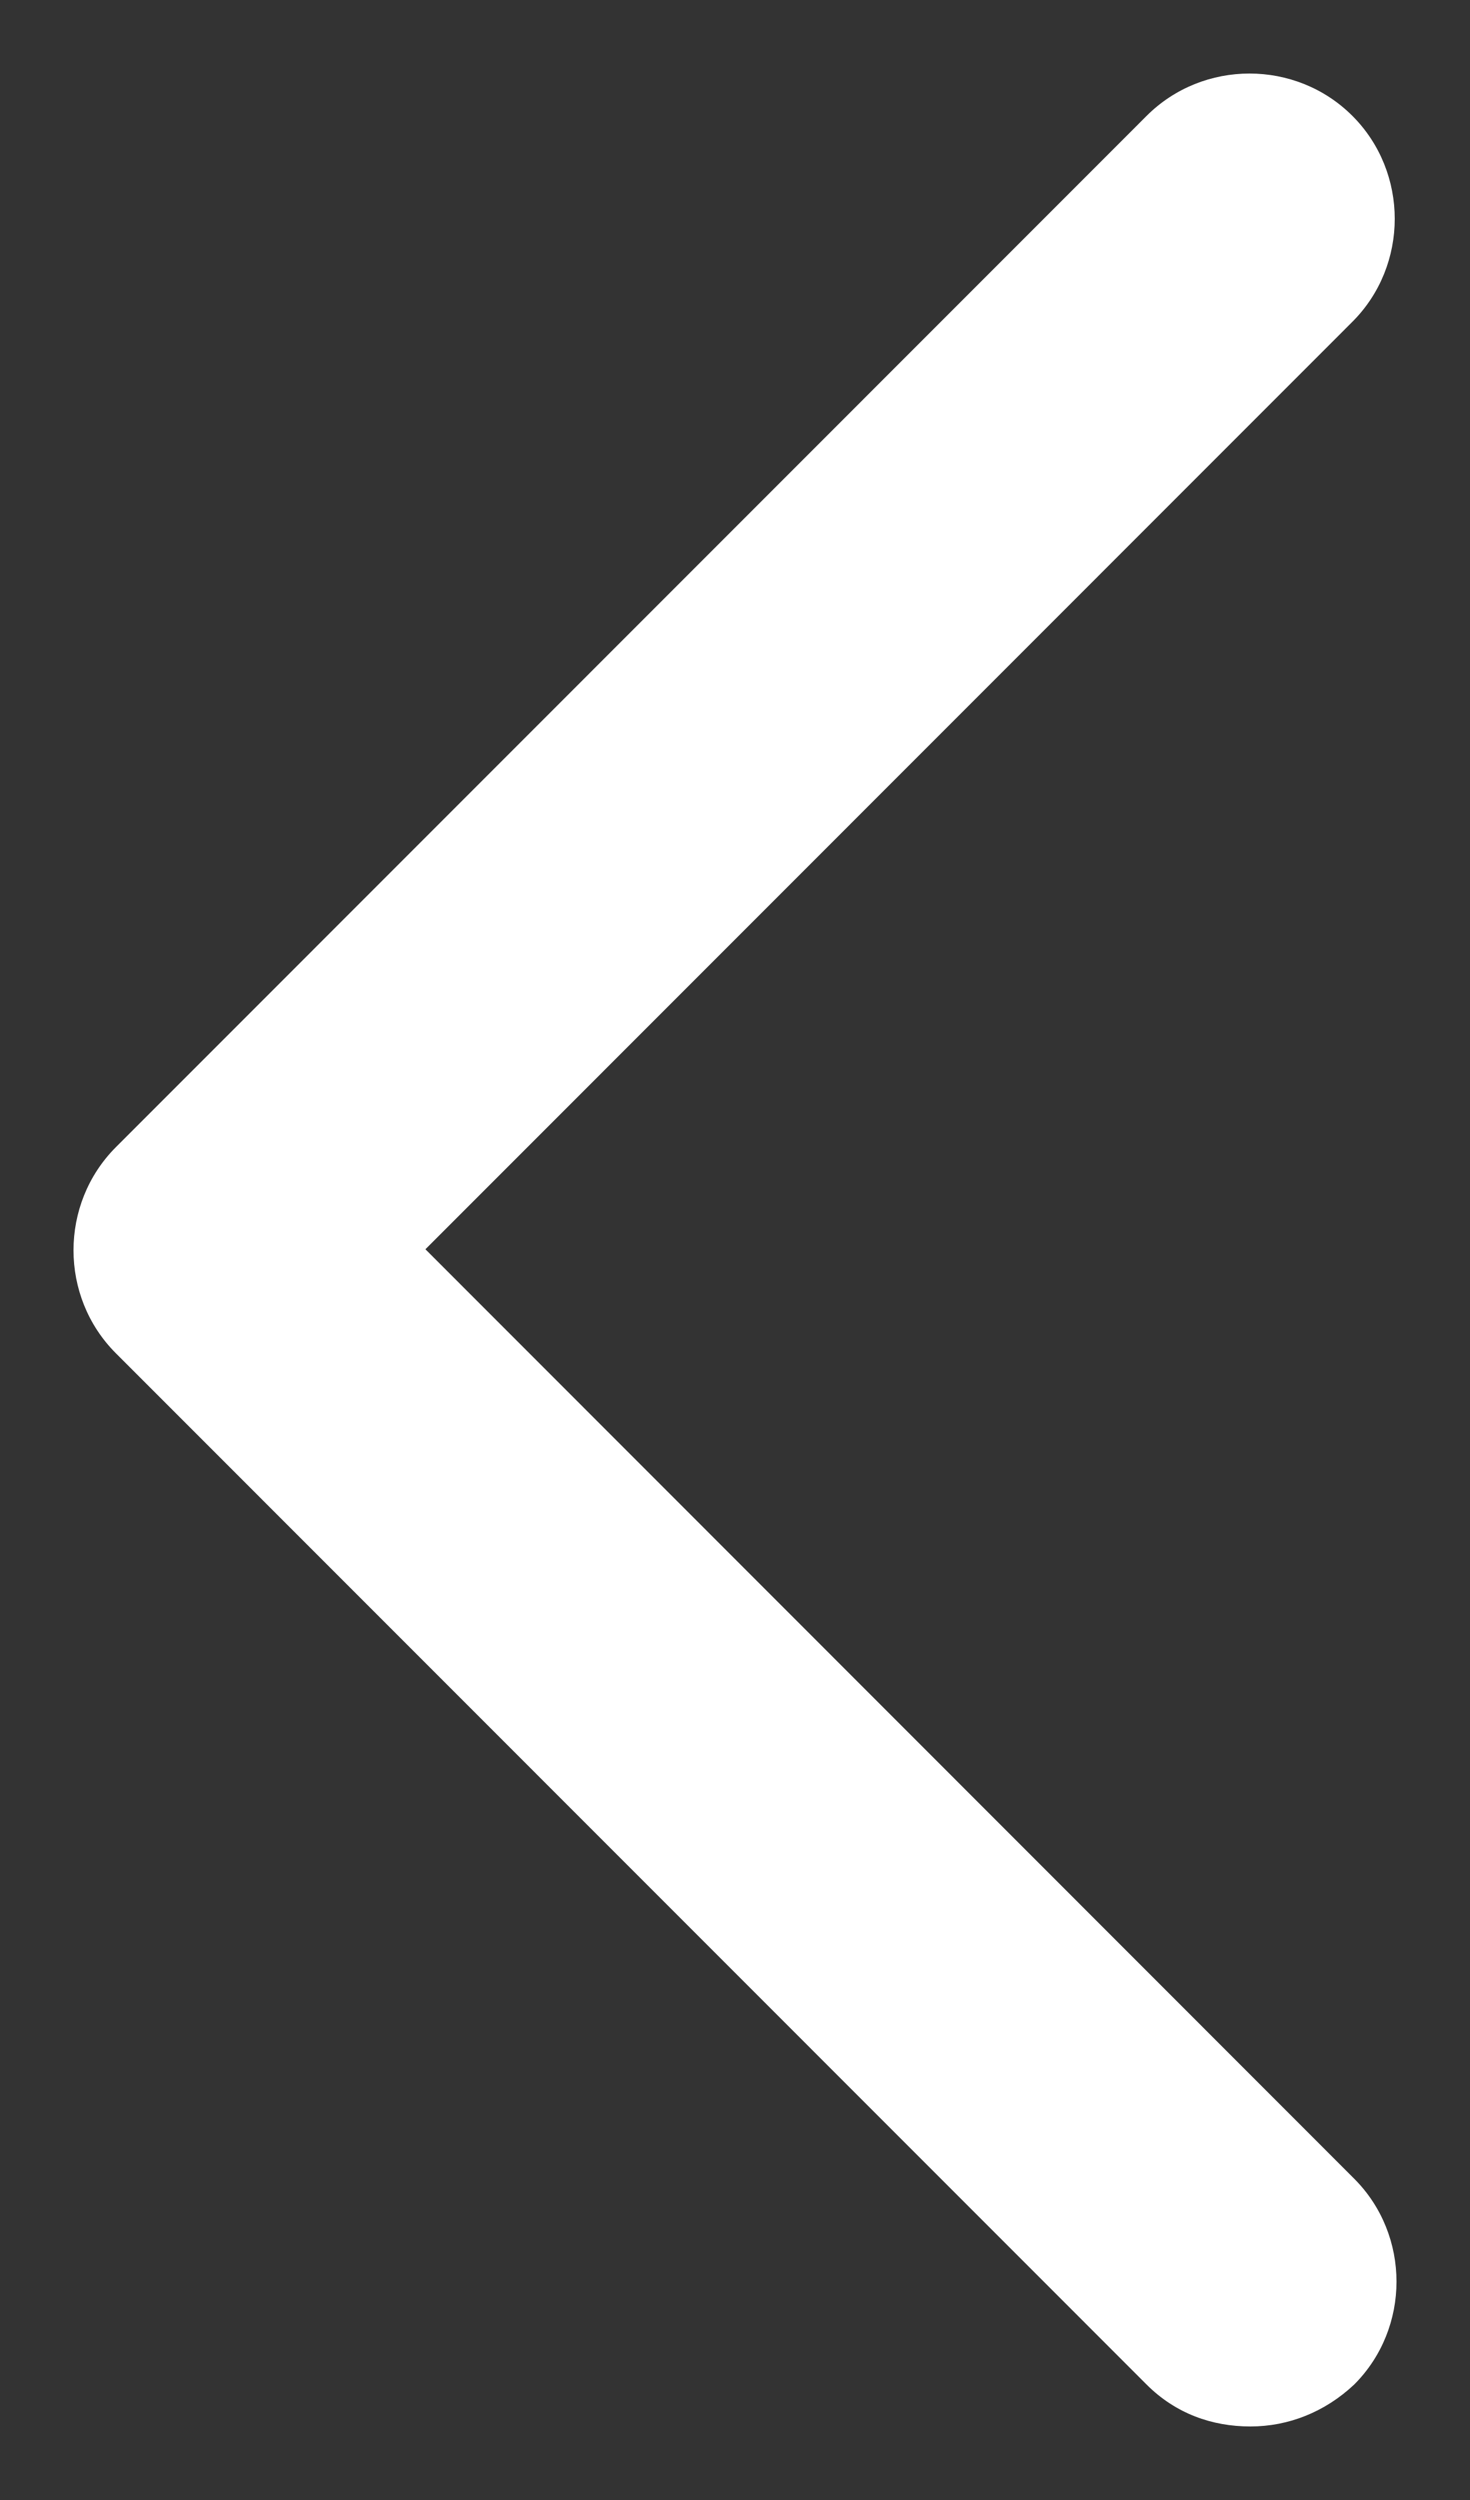 <svg width="10" height="17" viewBox="0 0 10 17" fill="none" xmlns="http://www.w3.org/2000/svg">
<rect x="0" y="0" width="10" height="17" fill="#333333" stroke="none"/>
<path d="M2.894 8.495L9.2 2.188C9.584 1.804 9.584 1.172 9.2 0.788C8.816 0.404 8.184 0.404 7.8 0.788L0.788 7.801C0.404 8.186 0.404 8.818 0.788 9.202L7.8 16.215C7.998 16.413 8.246 16.5 8.506 16.5C8.766 16.5 9.014 16.401 9.212 16.215C9.596 15.831 9.596 15.199 9.212 14.815L2.894 8.495Z" fill="white"/>
</svg>
